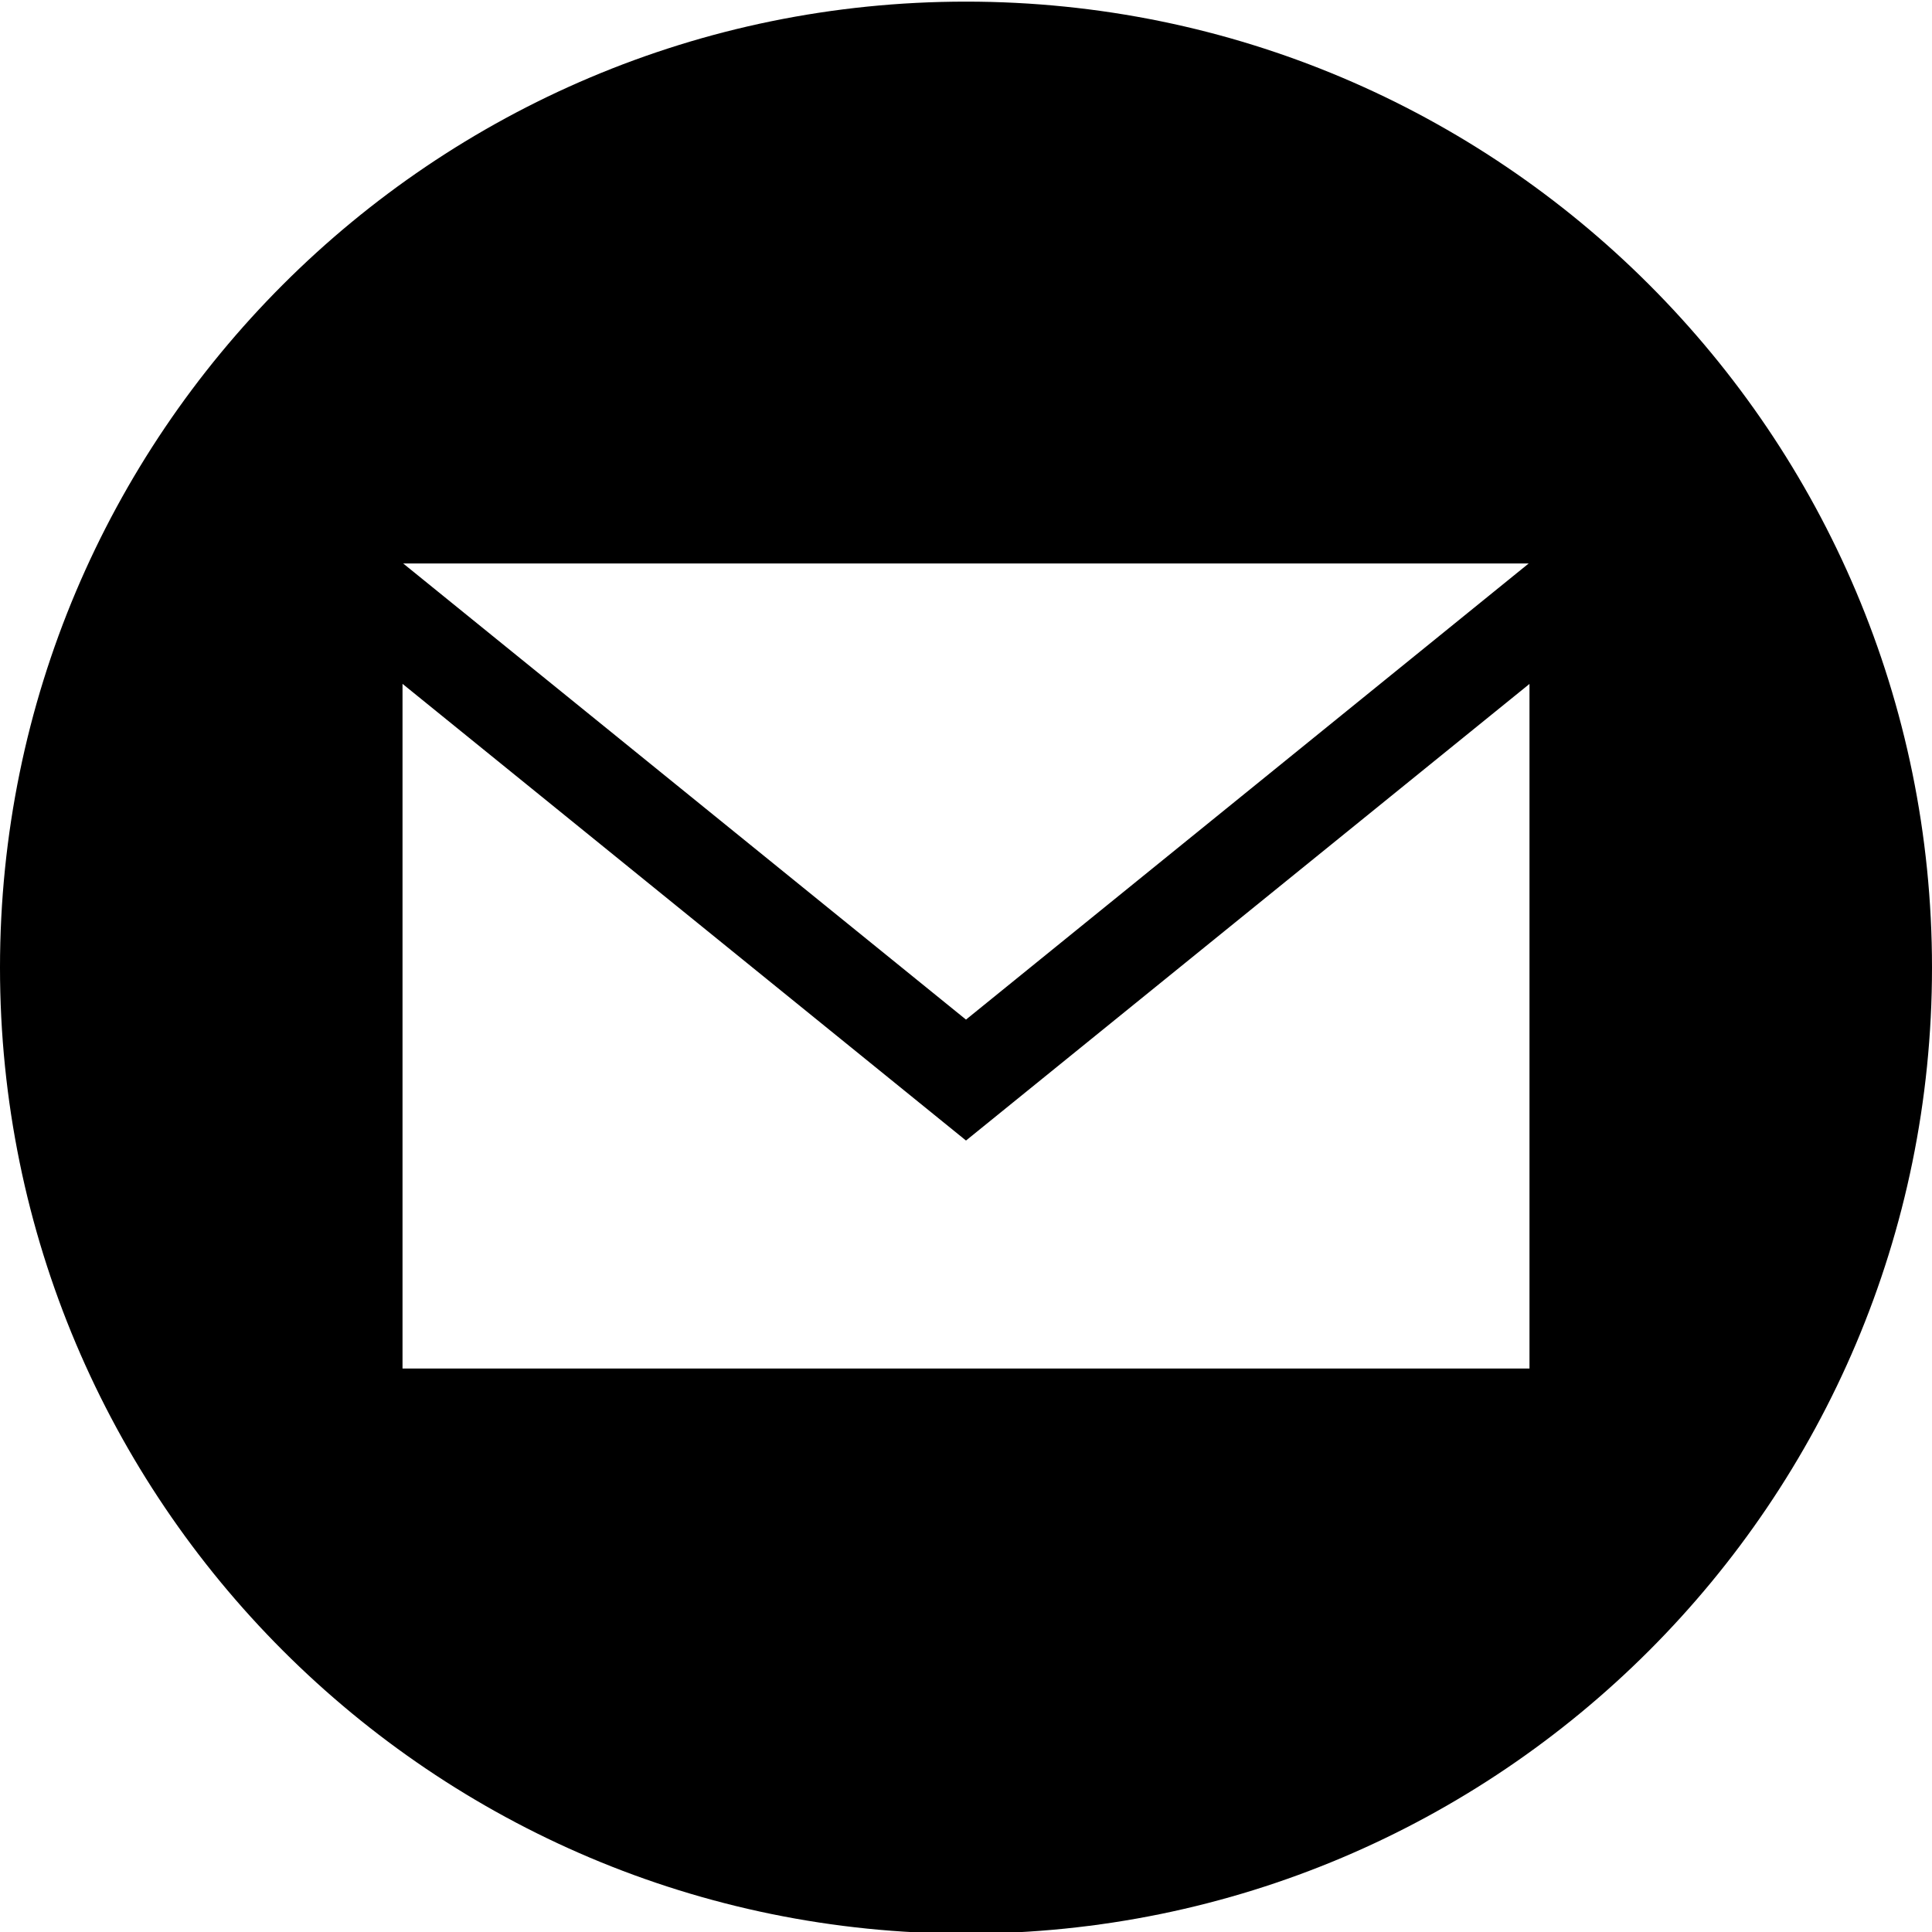 <svg width="50" height="50" viewBox="0 0 50 50" fill="none" xmlns="http://www.w3.org/2000/svg">
<g clip-path="url(#clip0)">
<path d="M25 0.042C11.194 0.042 0 11.235 0 25.042C0 38.848 11.194 50.042 25 50.042C38.806 50.042 50 38.848 50 25.042C50 11.235 38.806 0.042 25 0.042V0.042ZM39.562 14.583L25 26.387L10.435 14.583H39.562ZM39.583 35.417H10.417V17.698L25 29.517L39.583 17.7V35.417Z" fill="black"/>
</g>
<defs>
<clipPath id="clip0">
<rect width="50" height="50" fill="white"/>
</clipPath>
</defs>
</svg>
